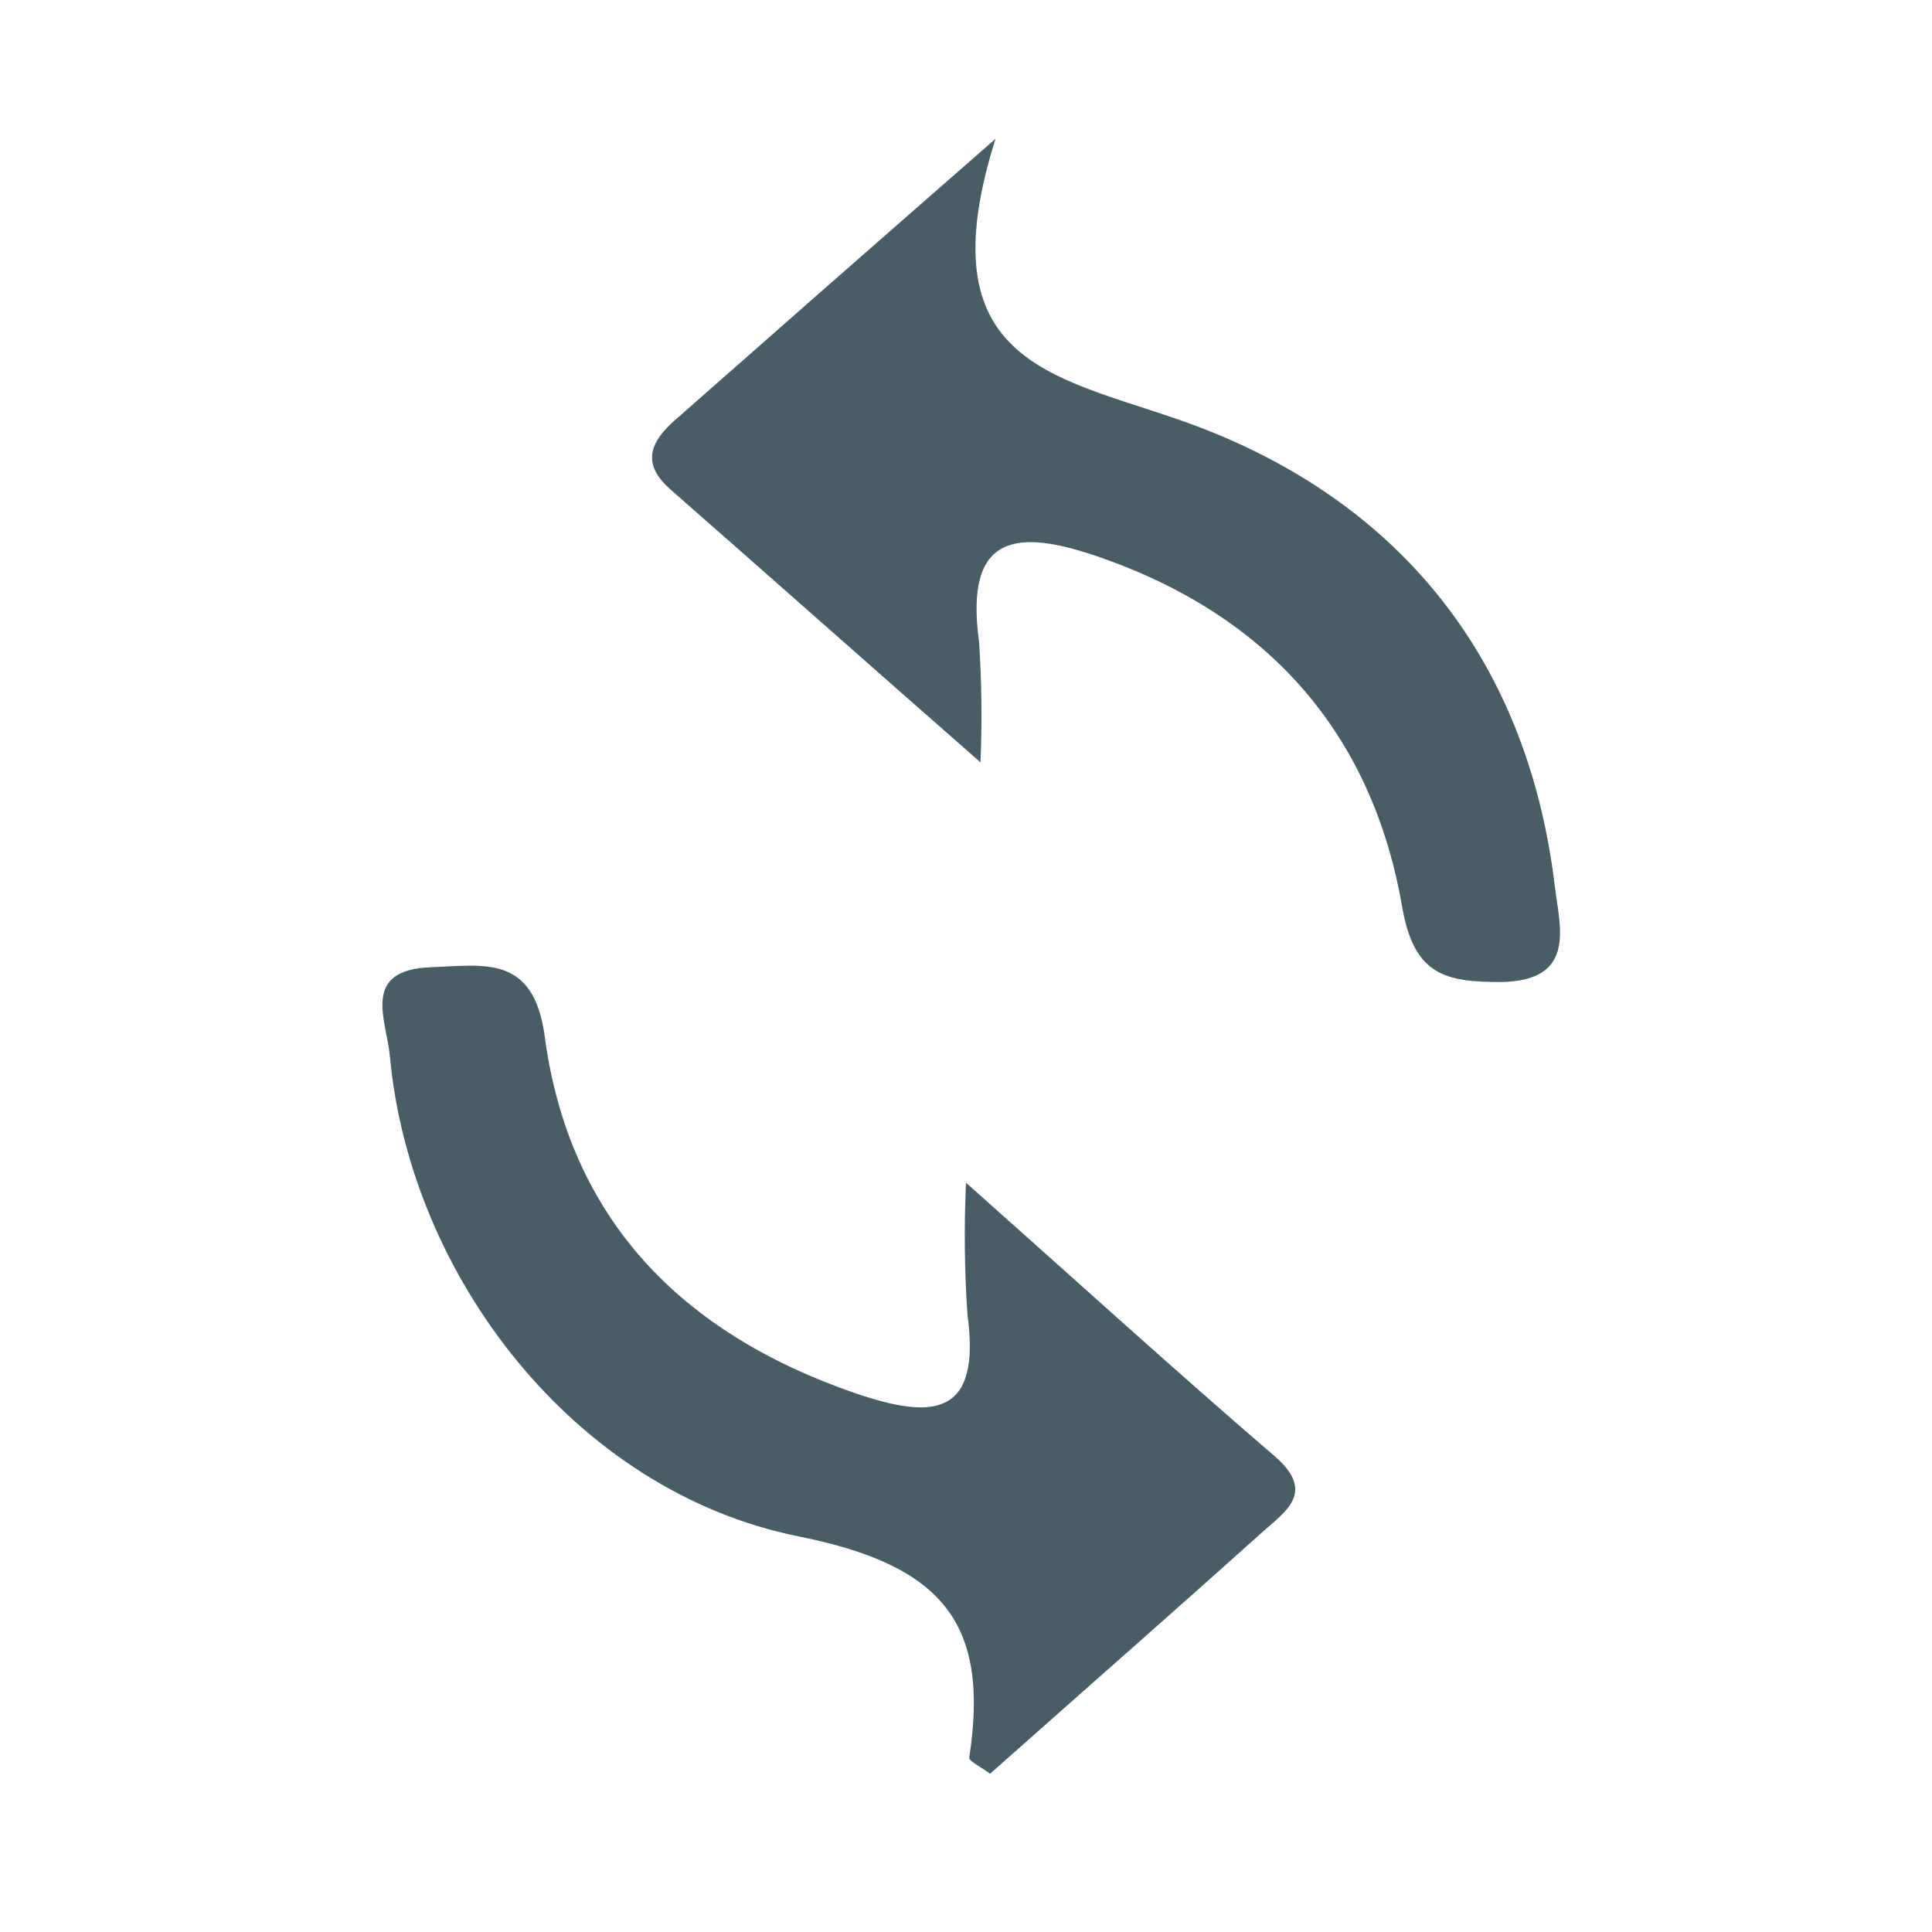 <svg width="24" height="24" viewBox="0 0 24 24" fill="none" xmlns="http://www.w3.org/2000/svg">
<path d="M12.18 9.47C10.717 8.187 9.525 7.129 8.333 6.084C7.948 5.751 8.092 5.473 8.394 5.211C9.556 4.187 10.714 3.169 12.367 1.724C11.499 4.474 13.048 4.661 14.628 5.208C17.283 6.124 18.967 8.098 19.315 11.013C19.373 11.502 19.596 12.186 18.643 12.199C17.964 12.199 17.57 12.119 17.421 11.282C17.051 9.116 15.761 7.652 13.662 6.922C12.645 6.567 11.976 6.616 12.162 7.97C12.195 8.469 12.201 8.97 12.18 9.47Z" fill="#495D67"/>
<path d="M12 14.692C13.439 15.972 14.622 17.048 15.835 18.09C16.354 18.539 15.966 18.777 15.676 19.037C14.554 20.045 13.421 21.038 12.299 22.034C12.177 21.943 12.034 21.875 12.04 21.836C12.296 20.168 11.716 19.446 9.922 19.086C7.136 18.527 5.094 15.847 4.844 13.124C4.801 12.666 4.477 12.046 5.357 12.015C5.999 11.994 6.628 11.847 6.766 12.871C7.071 15.147 8.468 16.562 10.616 17.304C11.578 17.634 12.193 17.61 12.018 16.33C11.981 15.785 11.975 15.238 12 14.692Z" fill="#495D67"/>
</svg>

